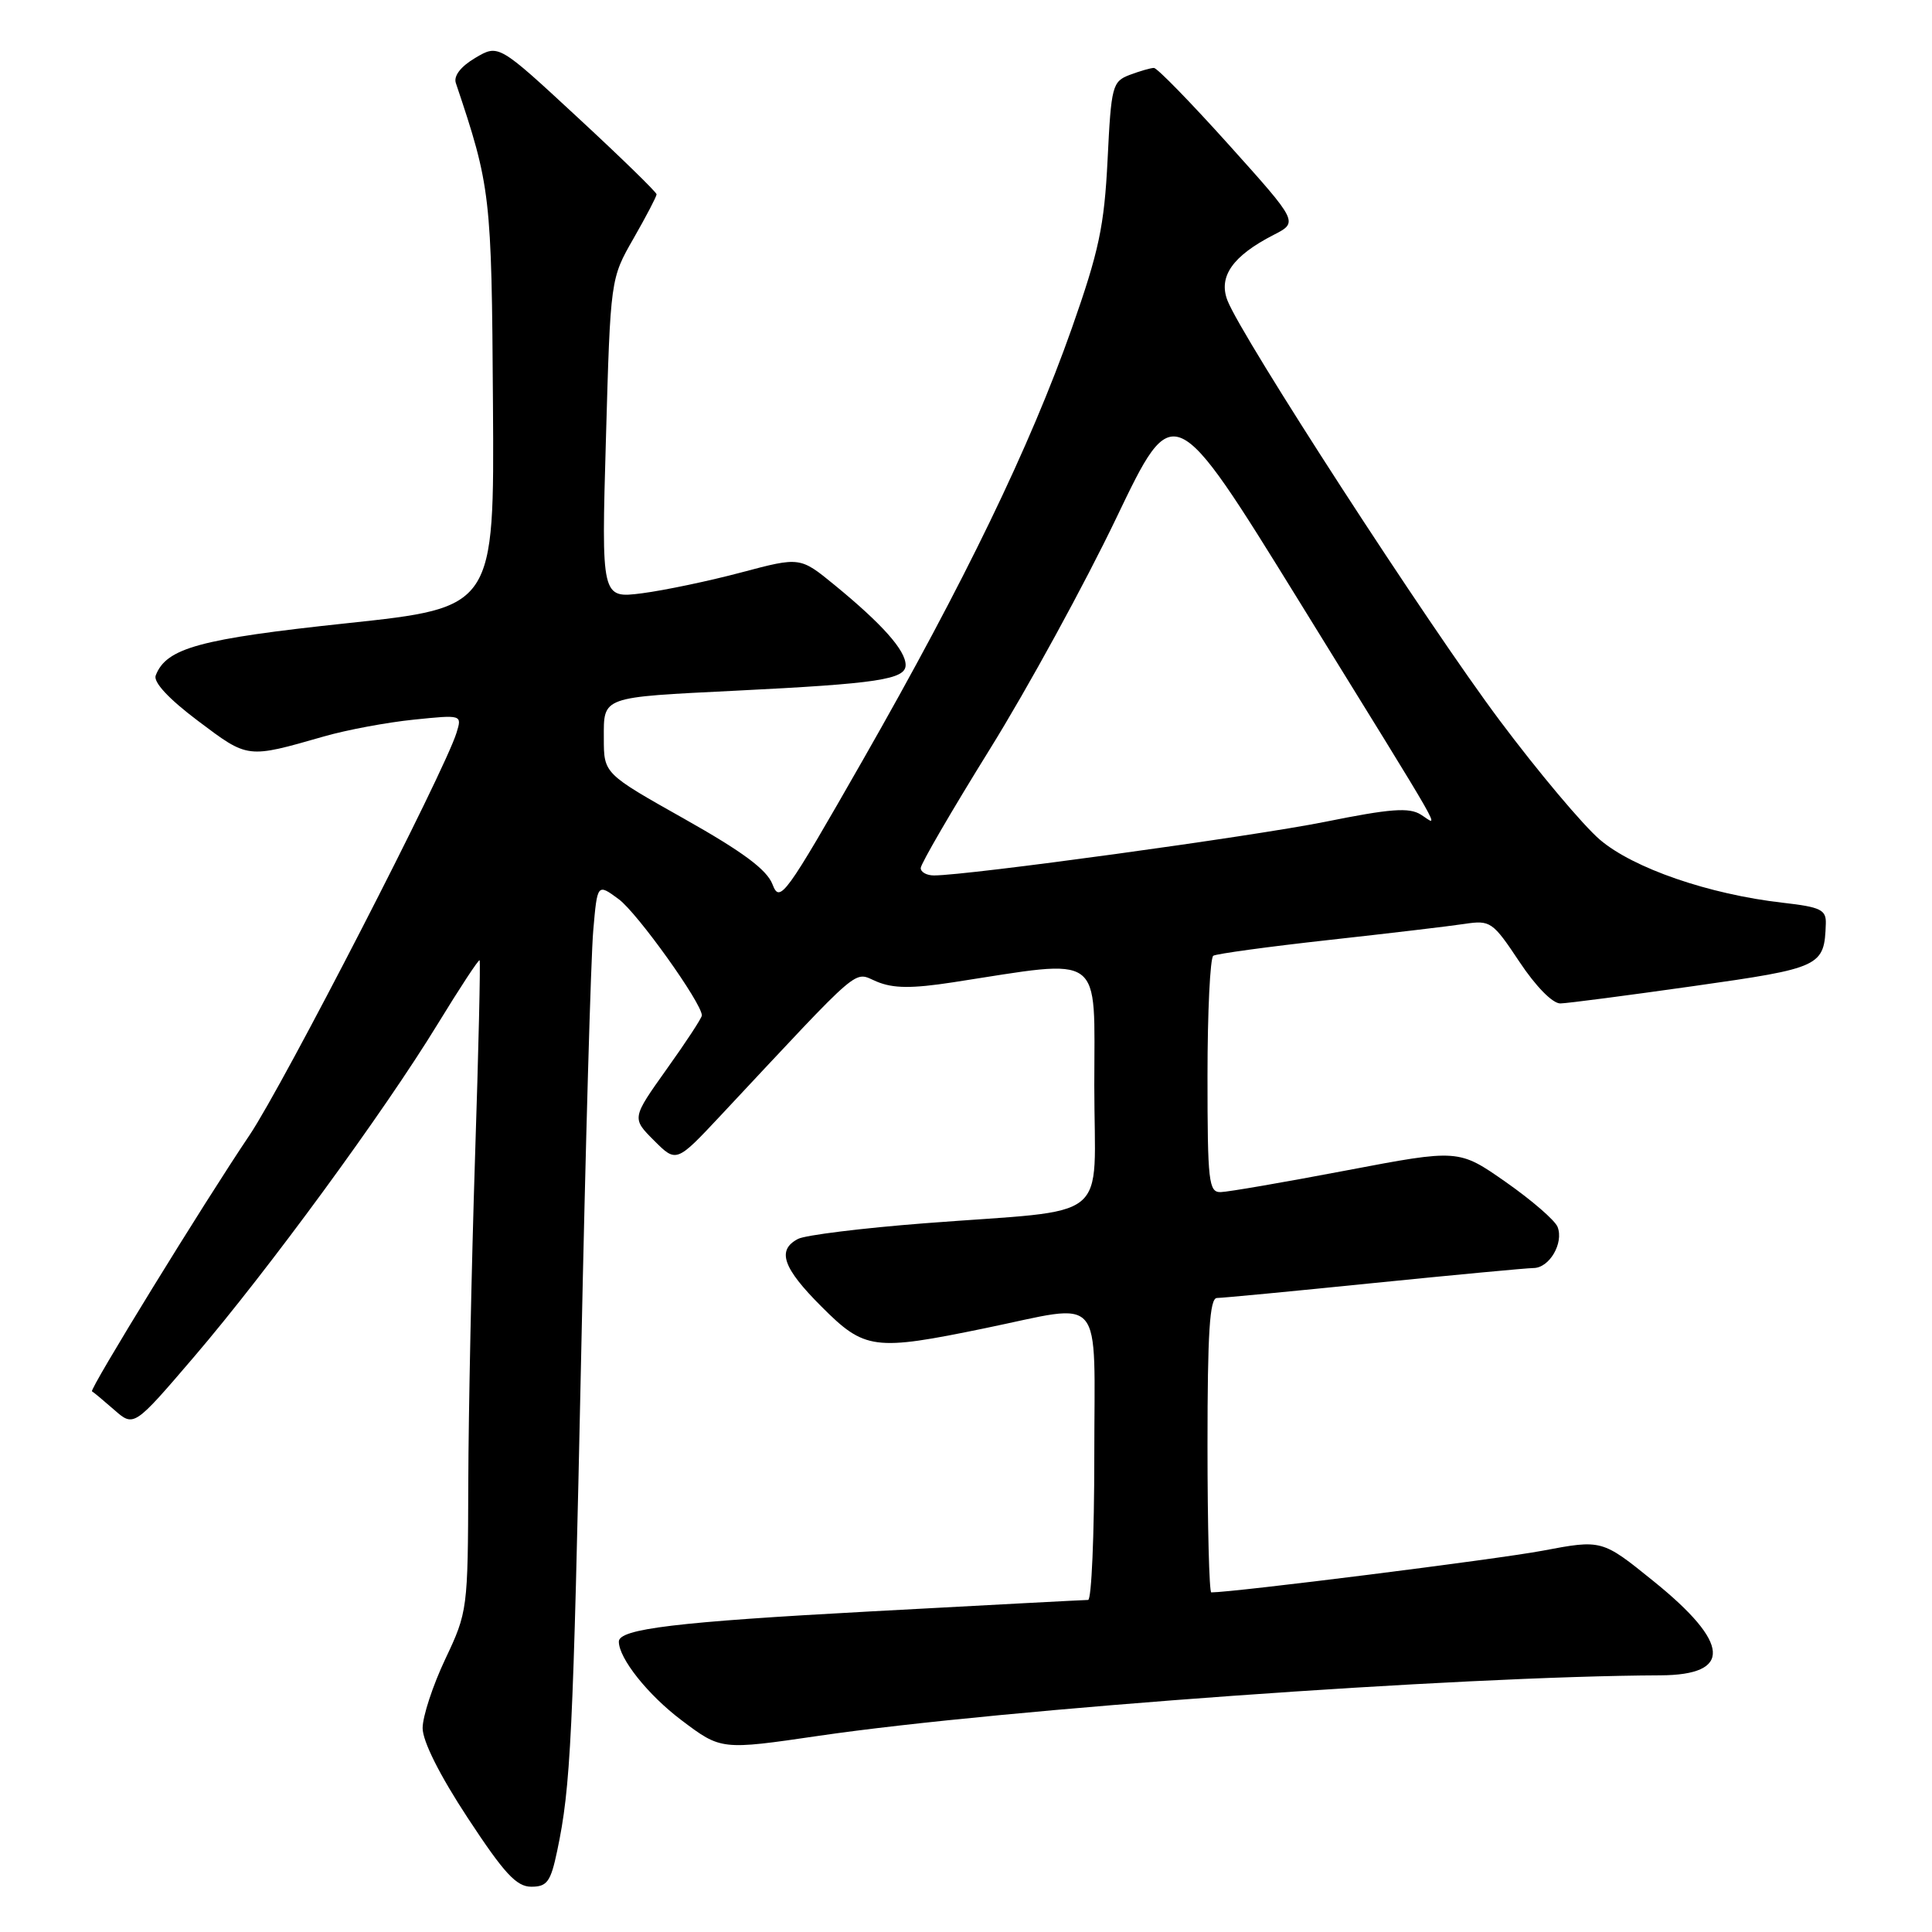 <?xml version="1.0" encoding="UTF-8" standalone="no"?>
<!DOCTYPE svg PUBLIC "-//W3C//DTD SVG 1.1//EN" "http://www.w3.org/Graphics/SVG/1.1/DTD/svg11.dtd" >
<svg xmlns="http://www.w3.org/2000/svg" xmlns:xlink="http://www.w3.org/1999/xlink" version="1.1" viewBox="0 0 256 256">
 <g >
 <path fill="currentColor"
d=" M 73.83 245.25 C 75.63 236.73 75.94 230.15 77.01 179.50 C 77.58 152.00 78.30 126.70 78.61 123.28 C 79.15 117.05 79.15 117.05 82.00 119.16 C 84.47 120.99 93.00 132.92 93.00 134.55 C 93.00 134.88 90.91 138.07 88.35 141.65 C 83.71 148.17 83.71 148.17 86.66 151.12 C 89.62 154.08 89.62 154.08 95.51 147.79 C 114.65 127.34 112.99 128.75 116.18 130.07 C 118.37 130.98 120.80 131.00 126.28 130.16 C 146.50 127.05 145.00 125.96 145.00 143.84 C 145.00 162.36 147.74 160.14 122.50 162.09 C 114.25 162.73 106.71 163.66 105.75 164.16 C 102.90 165.64 103.71 168.00 108.86 173.14 C 114.58 178.87 115.79 179.03 130.50 176.00 C 146.56 172.70 145.00 170.87 145.00 193.00 C 145.00 203.45 144.63 212.00 144.18 212.00 C 143.73 212.00 130.68 212.69 115.18 213.53 C 89.68 214.91 82.00 215.83 82.00 217.52 C 82.00 219.74 85.85 224.58 90.29 227.93 C 95.55 231.90 95.55 231.90 108.53 230.00 C 132.81 226.45 193.30 222.10 220.00 221.99 C 229.57 221.95 229.28 217.73 219.12 209.53 C 212.27 203.99 212.27 203.99 204.38 205.48 C 198.39 206.61 163.48 211.00 160.50 211.00 C 160.23 211.00 160.00 202.22 160.00 191.50 C 160.00 176.57 160.29 172.00 161.25 171.99 C 161.94 171.99 171.28 171.10 182.00 170.01 C 192.72 168.93 202.27 168.03 203.21 168.02 C 205.31 168.00 207.22 164.72 206.39 162.58 C 206.06 161.71 202.97 159.04 199.53 156.63 C 193.28 152.26 193.28 152.26 178.39 155.09 C 170.20 156.65 162.71 157.94 161.75 157.96 C 160.16 158.00 160.00 156.61 160.00 142.56 C 160.00 134.07 160.35 126.90 160.77 126.64 C 161.20 126.38 168.06 125.44 176.02 124.56 C 183.98 123.68 192.11 122.72 194.07 122.42 C 197.49 121.91 197.79 122.12 201.33 127.44 C 203.51 130.72 205.73 132.98 206.76 132.96 C 207.72 132.94 215.66 131.90 224.42 130.66 C 241.34 128.26 241.74 128.08 241.93 122.39 C 241.99 120.55 241.26 120.19 236.25 119.62 C 226.46 118.51 216.41 115.04 211.99 111.26 C 209.77 109.36 203.80 102.26 198.73 95.48 C 189.25 82.83 164.49 44.63 162.64 39.80 C 161.42 36.63 163.35 33.90 168.77 31.12 C 172.04 29.44 172.04 29.44 162.86 19.22 C 157.81 13.60 153.33 9.00 152.90 9.00 C 152.48 9.00 151.04 9.42 149.70 9.92 C 147.39 10.80 147.24 11.37 146.76 21.17 C 146.32 29.98 145.62 33.27 142.02 43.50 C 136.47 59.22 127.83 77.08 114.35 100.68 C 103.97 118.85 103.33 119.72 102.36 117.18 C 101.61 115.23 98.41 112.86 90.67 108.50 C 80.01 102.50 80.01 102.50 80.01 97.83 C 80.00 92.25 79.57 92.41 97.50 91.52 C 116.31 90.59 120.00 90.03 120.00 88.12 C 120.00 86.18 116.91 82.70 110.60 77.53 C 106.02 73.78 106.02 73.78 98.26 75.84 C 93.99 76.98 88.07 78.22 85.09 78.61 C 79.68 79.30 79.68 79.30 80.29 58.11 C 80.89 36.93 80.89 36.93 83.95 31.59 C 85.63 28.66 87.00 26.03 87.00 25.75 C 87.00 25.47 82.29 20.88 76.53 15.55 C 66.06 5.85 66.06 5.85 62.98 7.67 C 61.05 8.81 60.09 10.06 60.40 11.00 C 65.02 24.75 65.14 25.77 65.32 53.50 C 65.50 80.50 65.50 80.50 45.98 82.58 C 26.44 84.66 22.03 85.86 20.63 89.51 C 20.30 90.39 22.37 92.62 26.26 95.54 C 32.91 100.54 32.70 100.51 42.93 97.58 C 45.92 96.72 51.26 95.72 54.80 95.36 C 61.23 94.70 61.23 94.70 60.49 97.10 C 58.89 102.28 37.55 143.75 33.06 150.42 C 27.02 159.37 11.78 184.17 12.19 184.36 C 12.36 184.44 13.68 185.54 15.12 186.80 C 17.74 189.10 17.74 189.10 25.70 179.80 C 35.49 168.36 50.86 147.37 57.99 135.70 C 60.92 130.91 63.42 127.10 63.55 127.24 C 63.68 127.38 63.41 139.20 62.94 153.50 C 62.48 167.80 62.08 187.15 62.05 196.50 C 62.00 213.26 61.96 213.59 59.00 219.84 C 57.35 223.33 56.00 227.44 56.00 228.98 C 56.00 230.72 58.26 235.23 61.98 240.89 C 66.81 248.24 68.43 250.00 70.40 250.00 C 72.50 250.00 72.97 249.34 73.83 245.25 Z  M 122.00 115.02 C 122.00 114.48 126.12 107.39 131.16 99.27 C 136.20 91.15 143.74 77.36 147.92 68.63 C 155.52 52.76 155.52 52.76 172.12 79.63 C 192.34 112.37 190.67 109.44 188.27 107.94 C 186.71 106.96 184.23 107.15 175.56 108.90 C 165.95 110.83 128.25 116.00 123.75 116.00 C 122.79 116.00 122.00 115.56 122.00 115.02 Z "/>
</g>
</svg>